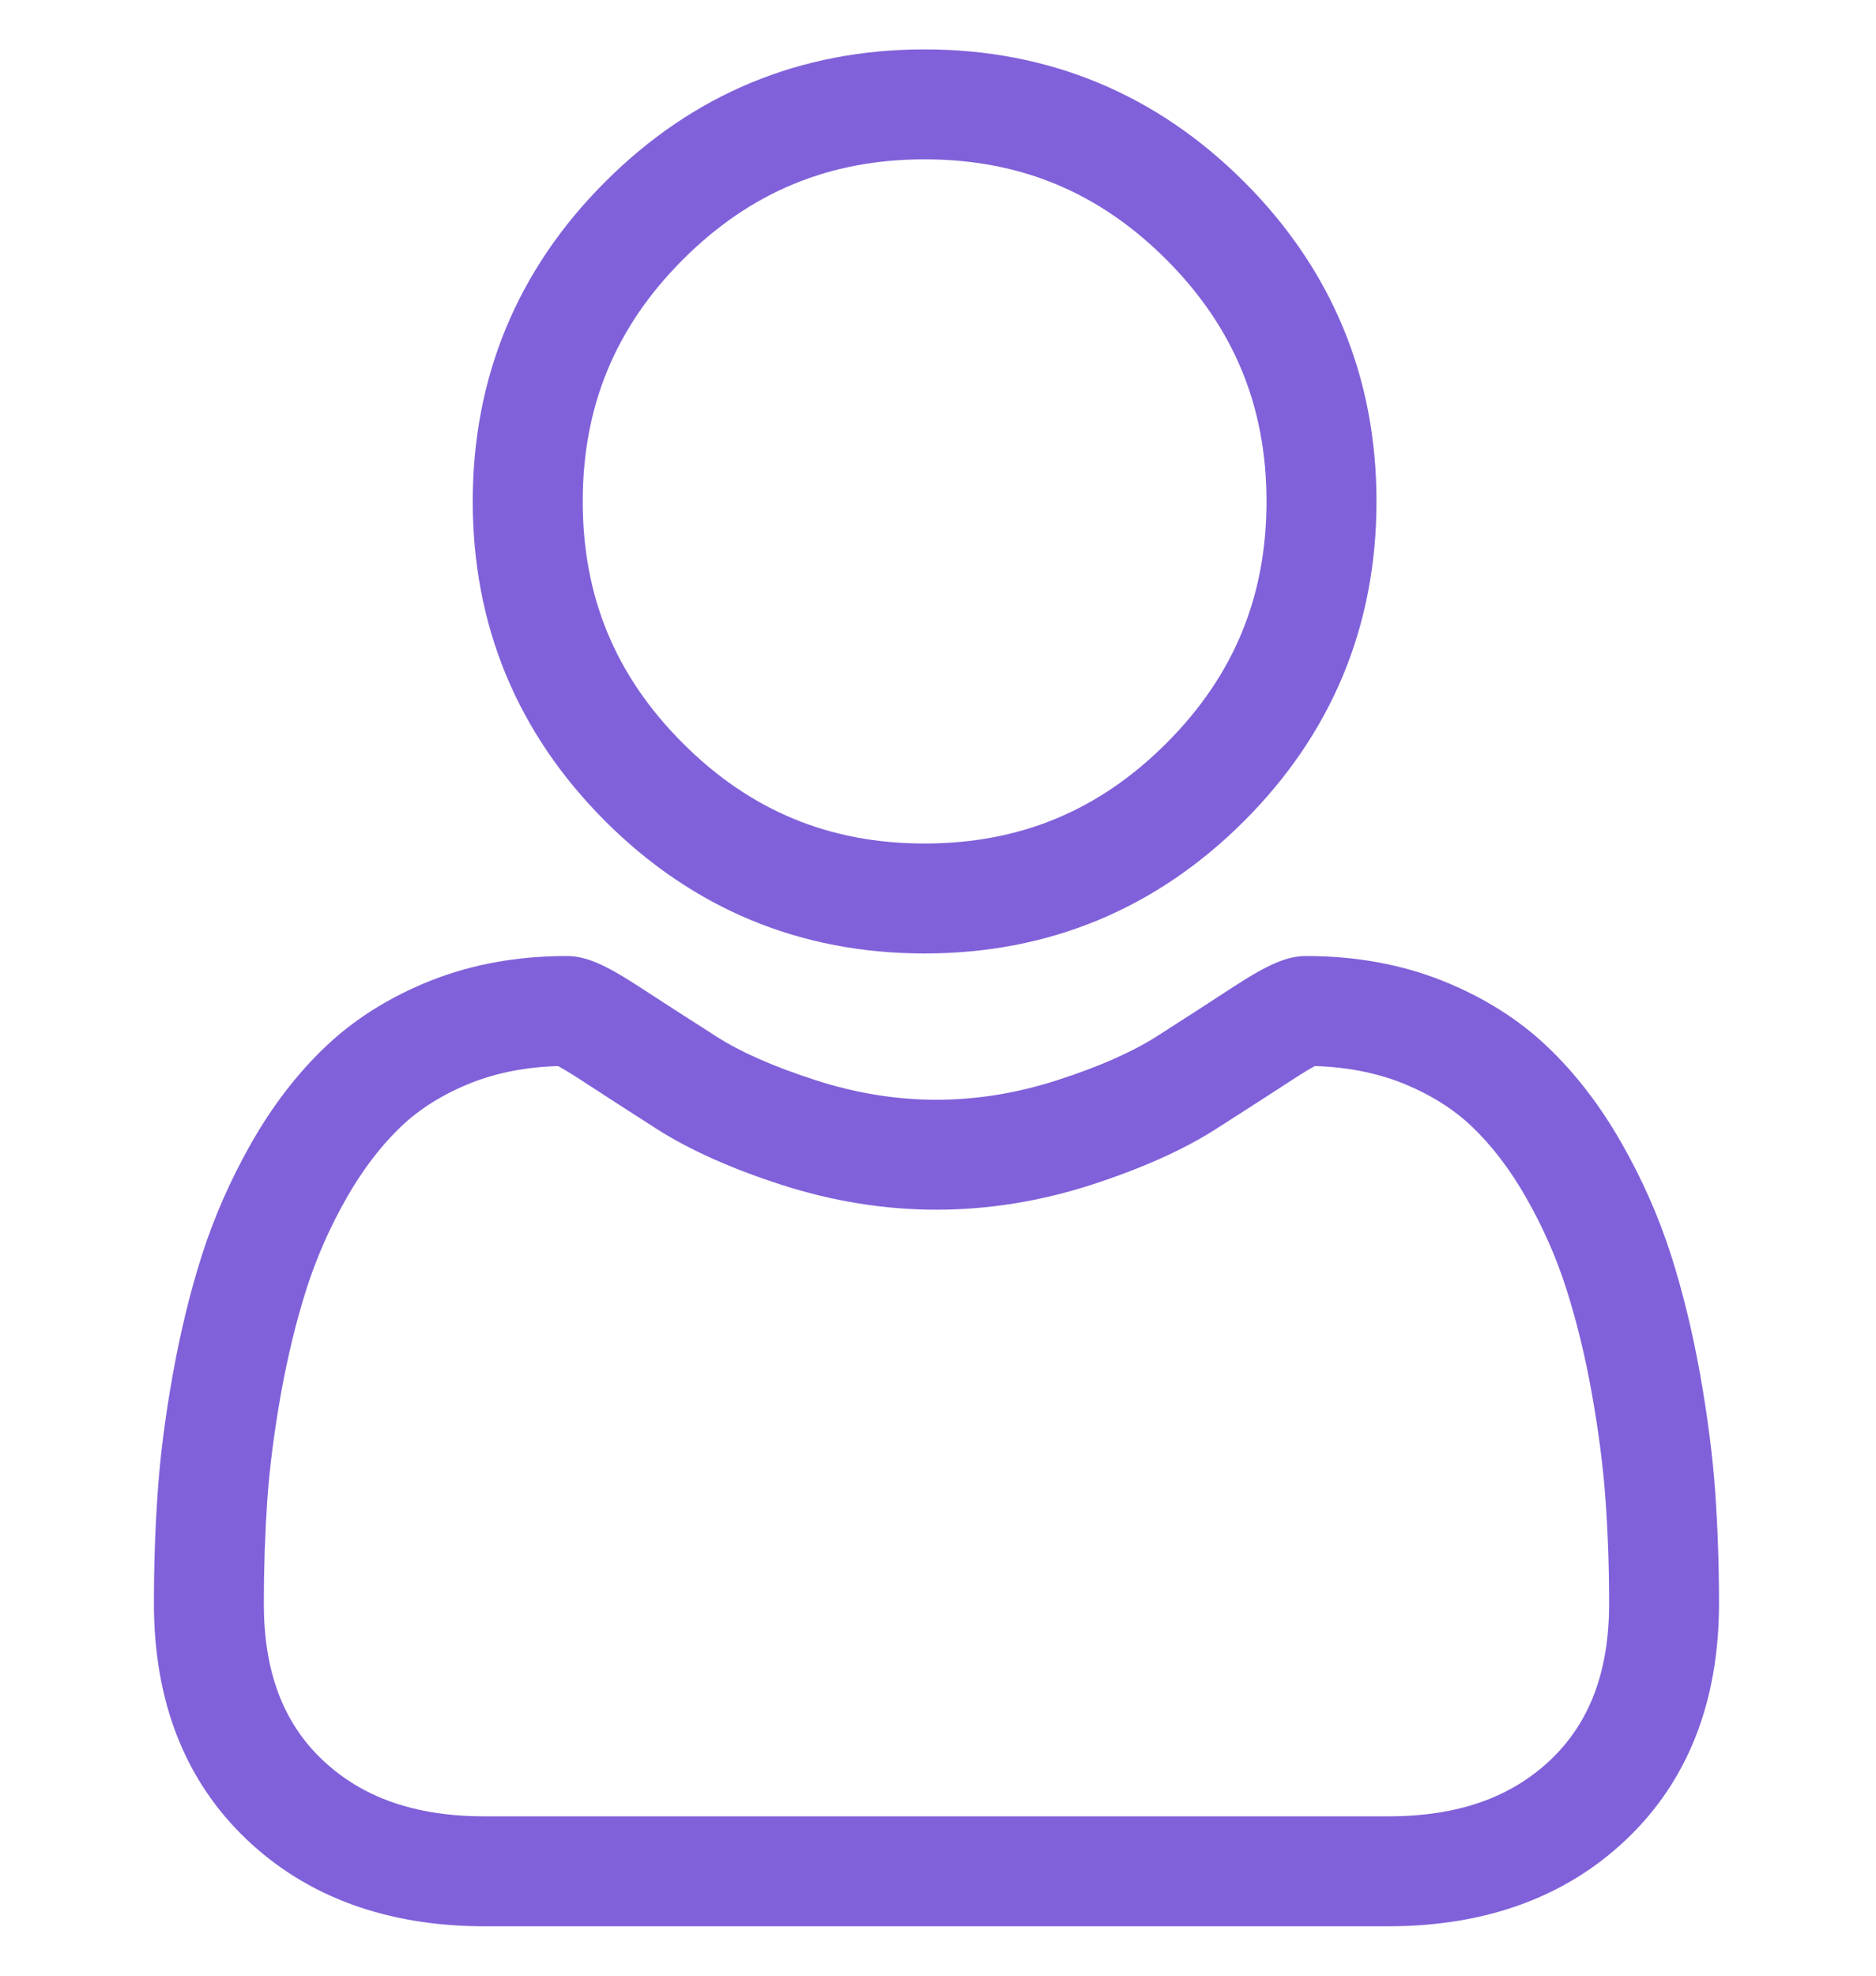 <svg width="19" height="20" viewBox="0 0 19 20" fill="none" xmlns="http://www.w3.org/2000/svg">
<g clip-path="url(#clip0_519_7285)">
<path d="M9.364 9.652C10.622 9.652 11.71 9.201 12.6 8.312C13.49 7.422 13.941 6.334 13.941 5.076C13.941 3.819 13.49 2.73 12.6 1.84C11.71 0.951 10.622 0.5 9.364 0.5C8.107 0.5 7.018 0.951 6.129 1.841C5.239 2.73 4.788 3.819 4.788 5.076C4.788 6.334 5.239 7.422 6.129 8.312C7.019 9.201 8.107 9.652 9.364 9.652ZM6.916 2.628C7.599 1.945 8.4 1.613 9.364 1.613C10.329 1.613 11.13 1.945 11.813 2.628C12.495 3.311 12.827 4.112 12.827 5.076C12.827 6.041 12.495 6.842 11.813 7.524C11.13 8.207 10.329 8.539 9.364 8.539C8.4 8.539 7.599 8.207 6.916 7.524C6.233 6.842 5.902 6.041 5.902 5.076C5.902 4.112 6.233 3.311 6.916 2.628Z" fill="#8061D9"/>
<path d="M17.372 15.11C17.346 14.74 17.294 14.336 17.218 13.909C17.141 13.48 17.042 13.074 16.923 12.702C16.8 12.319 16.633 11.94 16.426 11.577C16.212 11.2 15.961 10.872 15.678 10.602C15.383 10.319 15.021 10.092 14.603 9.926C14.187 9.761 13.725 9.678 13.231 9.678C13.037 9.678 12.85 9.757 12.487 9.993C12.264 10.139 12.004 10.307 11.713 10.493C11.464 10.651 11.127 10.8 10.71 10.934C10.304 11.066 9.891 11.133 9.484 11.133C9.077 11.133 8.664 11.066 8.258 10.934C7.842 10.8 7.504 10.652 7.256 10.493C6.968 10.309 6.707 10.141 6.48 9.993C6.118 9.757 5.931 9.678 5.737 9.678C5.243 9.678 4.781 9.761 4.365 9.926C3.947 10.092 3.585 10.319 3.29 10.602C3.007 10.872 2.756 11.2 2.542 11.577C2.336 11.94 2.169 12.319 2.046 12.703C1.927 13.074 1.828 13.48 1.751 13.909C1.674 14.335 1.622 14.739 1.597 15.111C1.571 15.473 1.559 15.851 1.559 16.233C1.559 17.224 1.874 18.027 2.496 18.619C3.11 19.204 3.922 19.5 4.91 19.5H14.059C15.047 19.5 15.859 19.204 16.473 18.619C17.095 18.028 17.41 17.224 17.41 16.232C17.41 15.85 17.397 15.472 17.372 15.11ZM15.706 17.813C15.3 18.199 14.761 18.387 14.059 18.387H4.91C4.208 18.387 3.669 18.199 3.263 17.813C2.865 17.434 2.672 16.917 2.672 16.233C2.672 15.876 2.684 15.525 2.707 15.188C2.73 14.856 2.777 14.493 2.846 14.106C2.915 13.725 3.002 13.366 3.106 13.042C3.206 12.731 3.341 12.423 3.51 12.127C3.671 11.844 3.856 11.601 4.06 11.406C4.251 11.223 4.491 11.074 4.775 10.961C5.037 10.858 5.332 10.801 5.652 10.792C5.691 10.813 5.76 10.853 5.873 10.926C6.101 11.075 6.365 11.245 6.657 11.432C6.986 11.641 7.409 11.831 7.915 11.994C8.433 12.161 8.96 12.246 9.484 12.246C10.008 12.246 10.536 12.161 11.053 11.994C11.559 11.83 11.983 11.641 12.312 11.431C12.61 11.241 12.867 11.075 13.096 10.926C13.208 10.853 13.277 10.813 13.316 10.792C13.636 10.801 13.931 10.858 14.194 10.961C14.477 11.074 14.718 11.223 14.909 11.406C15.113 11.601 15.298 11.844 15.458 12.127C15.627 12.423 15.763 12.731 15.862 13.042C15.966 13.367 16.054 13.725 16.122 14.106C16.191 14.493 16.238 14.857 16.261 15.188V15.188C16.285 15.524 16.297 15.875 16.297 16.233C16.297 16.917 16.103 17.434 15.706 17.813Z" fill="#8061D9"/>
</g>
<defs>
<clipPath id="clip0_519_7285">
<rect width="19" height="19" fill="white" transform="translate(0 0.5)"/>
</clipPath>
</defs>
</svg>
